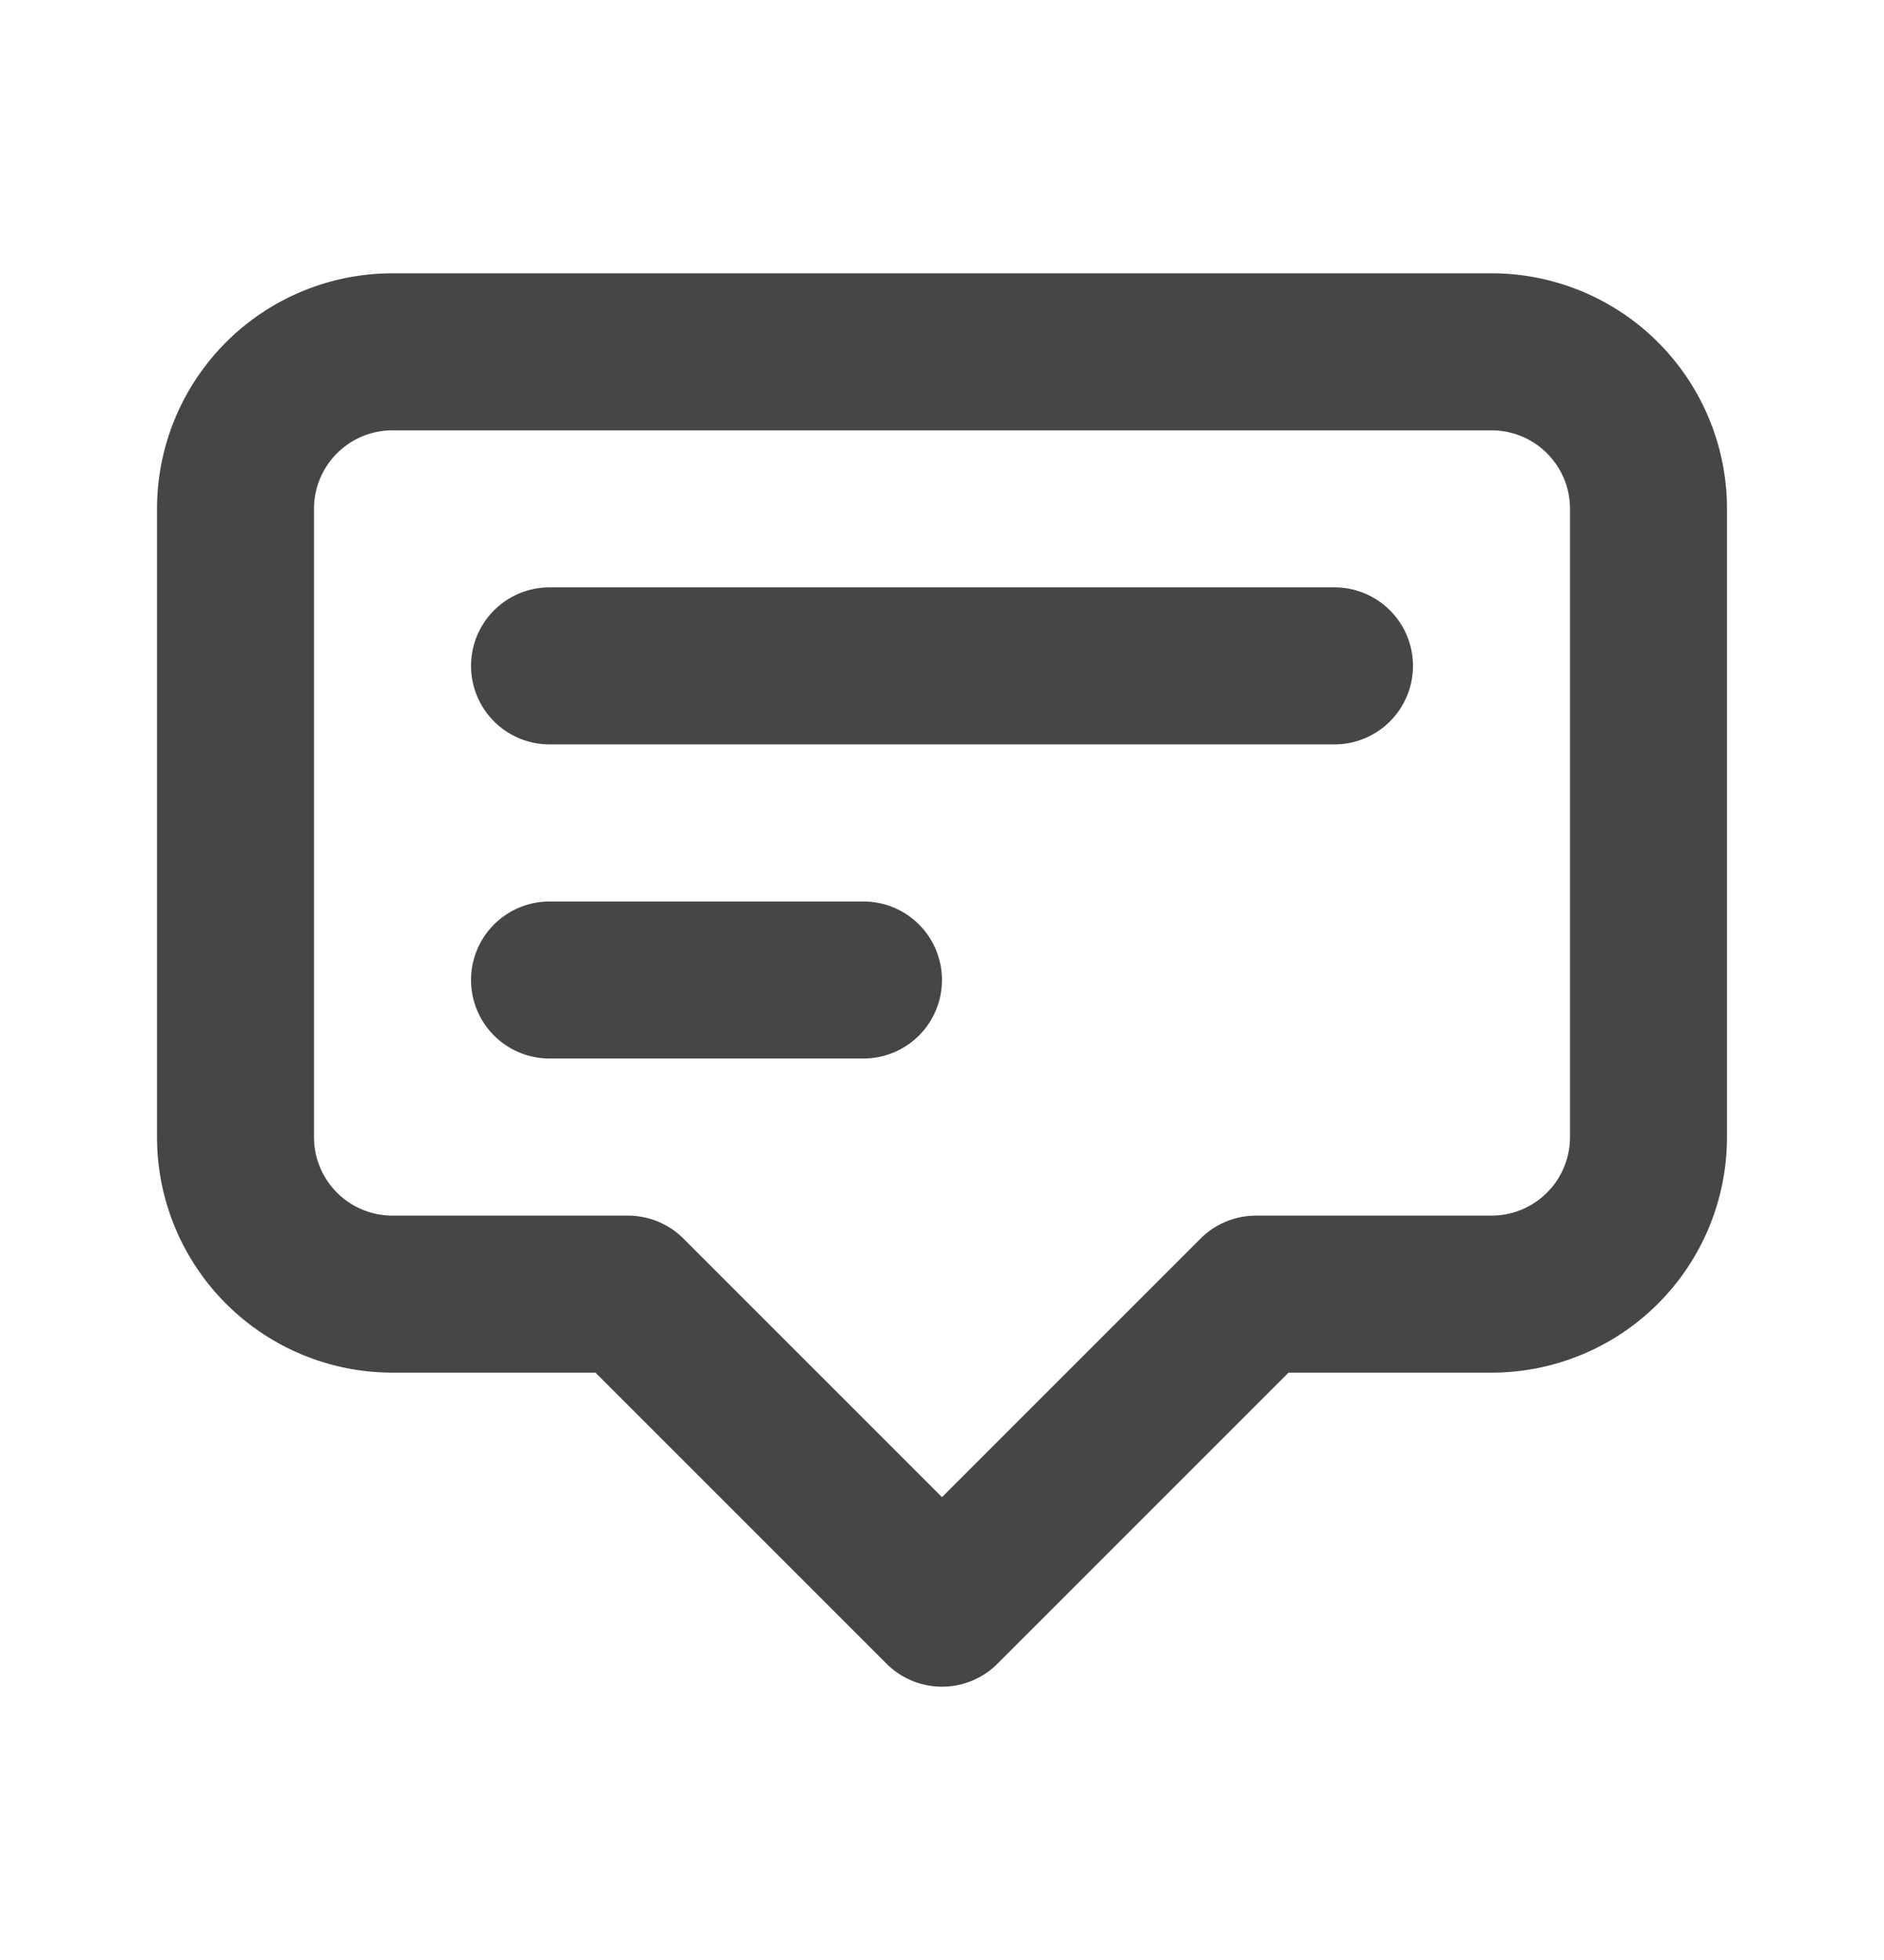 <svg xmlns="http://www.w3.org/2000/svg" width="25" height="26" fill="none" viewBox="0 0 25 26">
  <g clip-path="url(#a)">
    <path stroke="#464646" stroke-linecap="round" stroke-linejoin="round" stroke-width="2.083" d="M7.292 8.833h10.416M7.292 13h4.166m1.042 8.333-4.167-4.166H5.208a2.083 2.083 0 0 1-2.083-2.084V6.75a2.083 2.083 0 0 1 2.083-2.083h14.584a2.083 2.083 0 0 1 2.083 2.083v8.333a2.083 2.083 0 0 1-2.083 2.084h-3.125L12.5 21.333Z"/>
  </g>
  <defs>
    <clipPath id="a">
      <path fill="#fff" d="M0 0h25v25H0z" transform="translate(0 .5)"/>
    </clipPath>
  </defs>
</svg>
